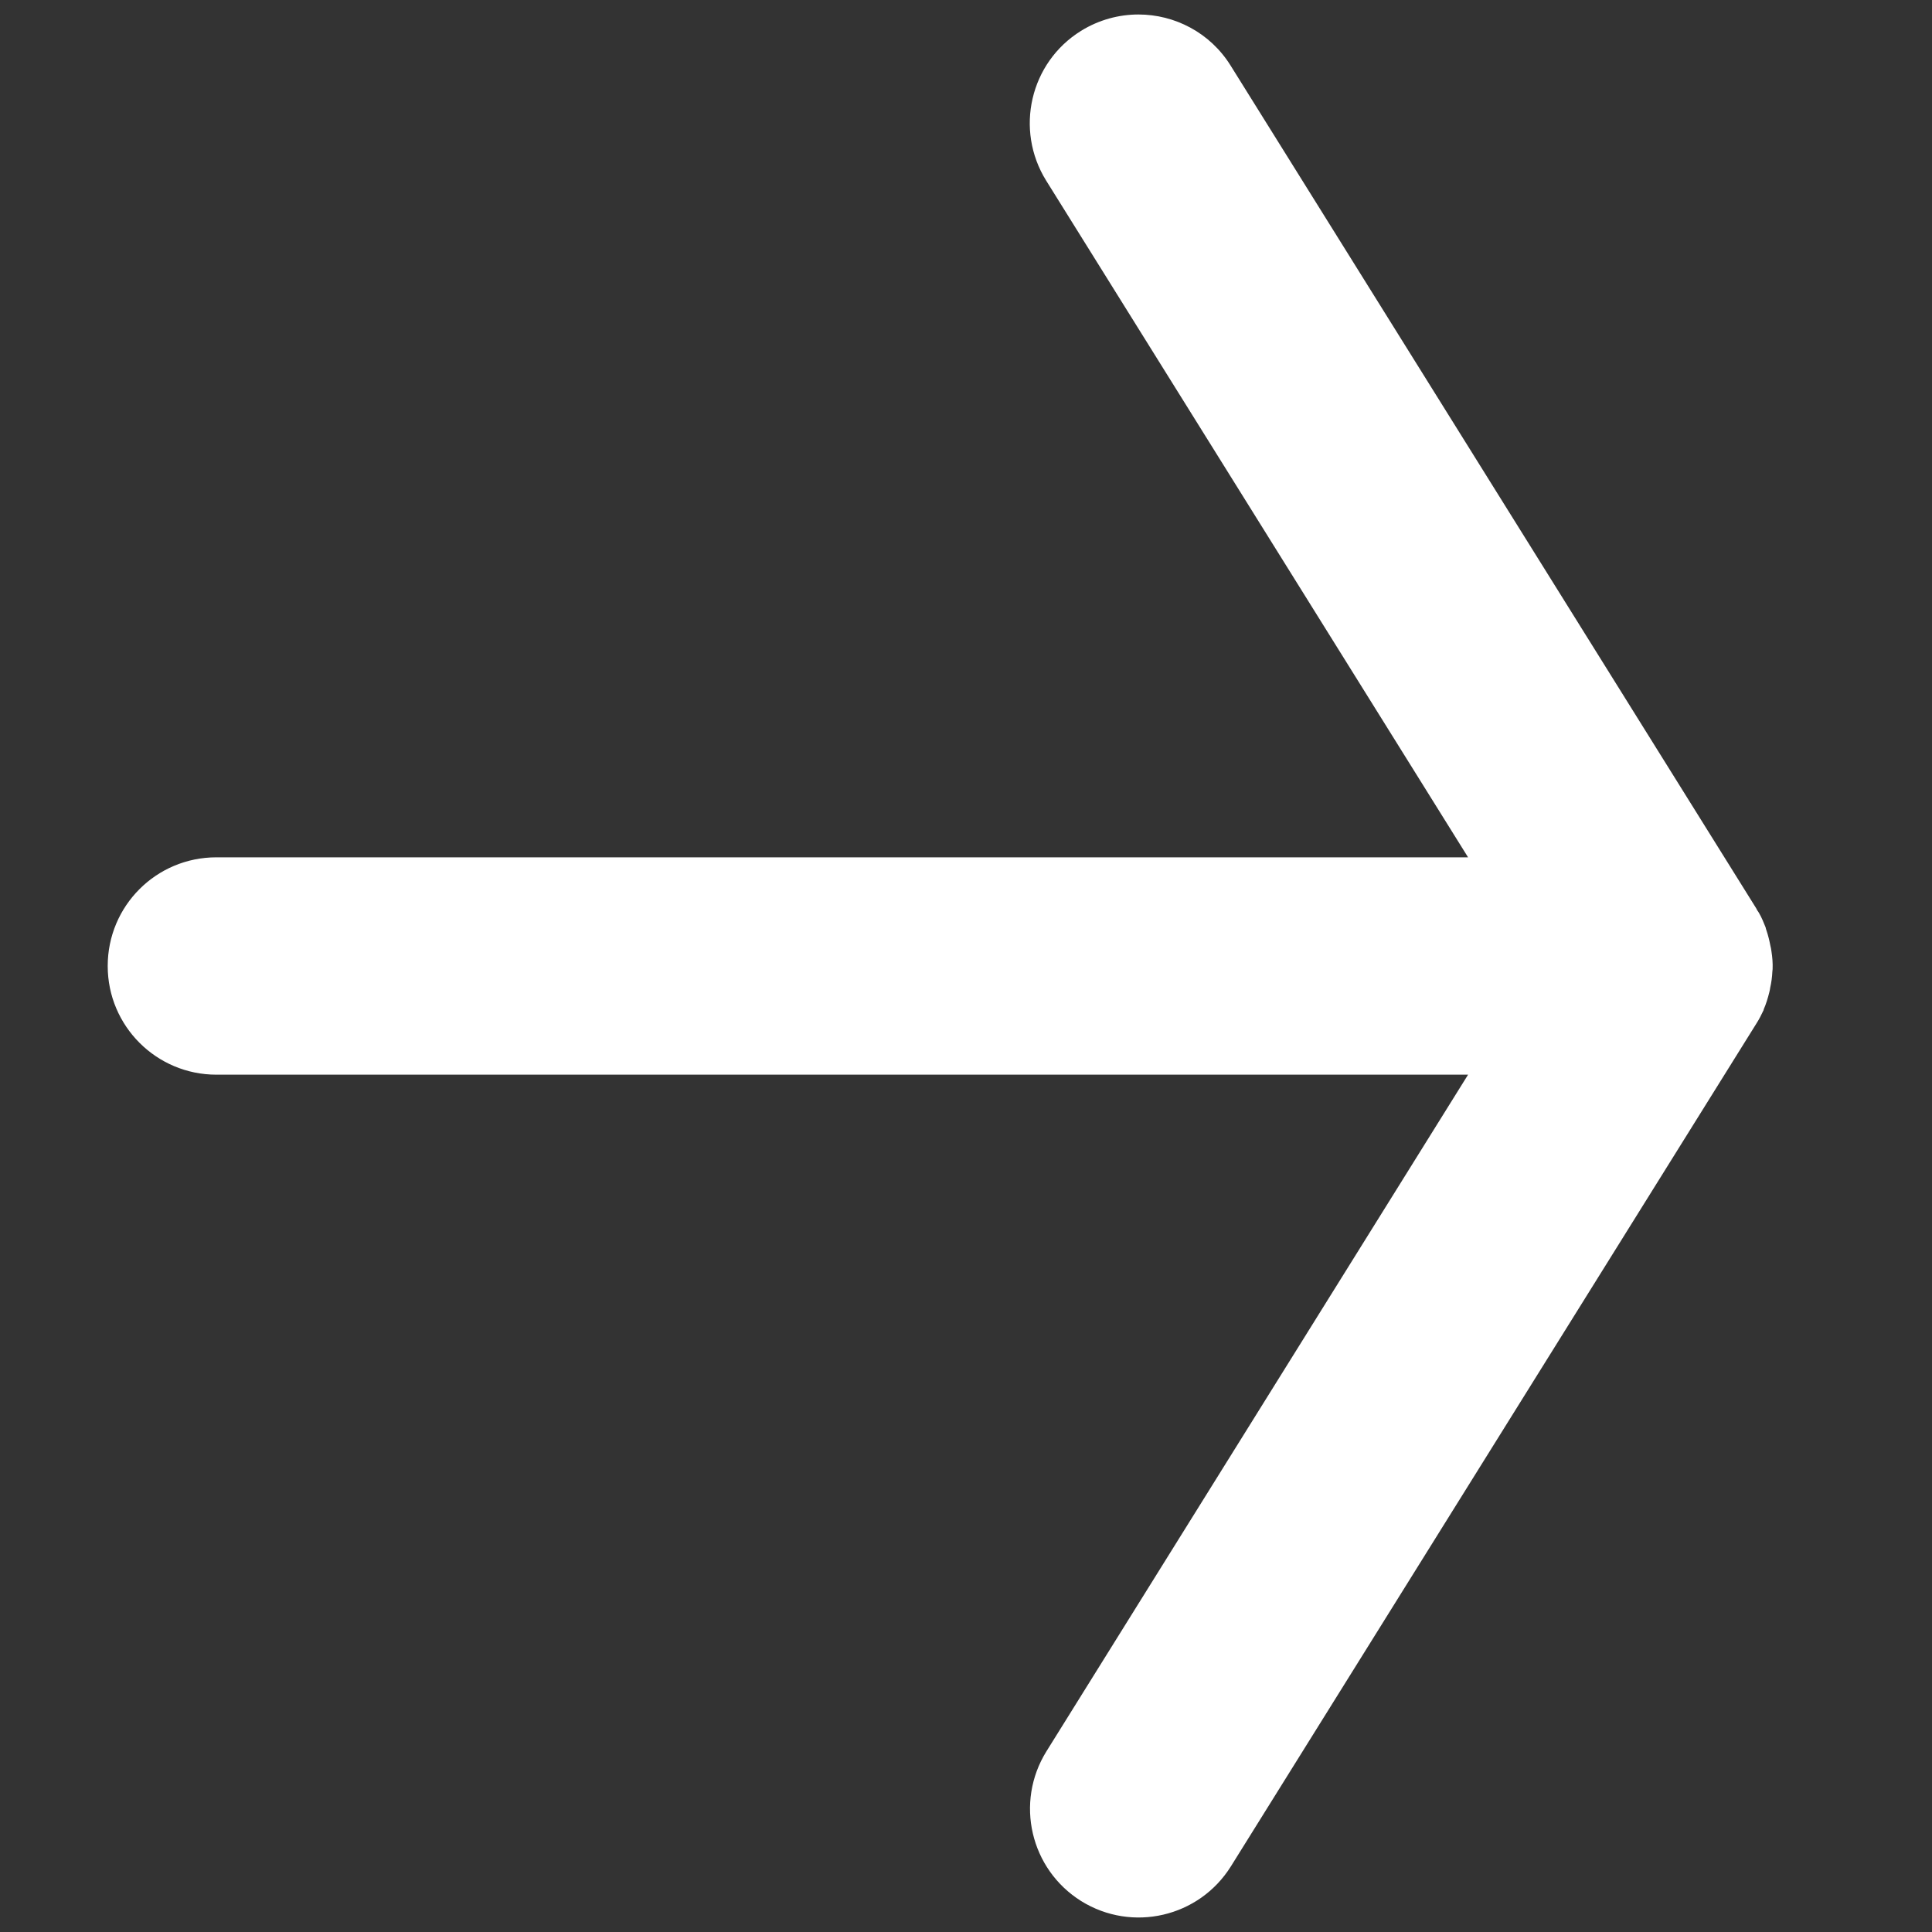 <?xml version="1.0" encoding="utf-8"?>
<!-- Generator: Adobe Illustrator 27.0.1, SVG Export Plug-In . SVG Version: 6.00 Build 0)  -->
<svg version="1.1" id="레이어_1" xmlns="http://www.w3.org/2000/svg" xmlns:xlink="http://www.w3.org/1999/xlink" x="0px"
	 y="0px" viewBox="0 0 80 80" style="enable-background:new 0 0 80 80;" xml:space="preserve">
<rect x="0" y="0" width="80" height="80" fill="#333333" stroke="none"/>
<style type="text/css">
	.st0{fill:#FFFFFF;}
</style>
<path class="st0" d="M8.96,44.5h51.83L43.33,72.52c-1.31,2.11-0.67,4.88,1.44,6.2c2.11,1.31,4.88,0.67,6.2-1.44l21.76-34.9
	c0.11-0.17,0.2-0.35,0.29-0.54c0.01-0.01,0.01-0.02,0.01-0.04c0.1-0.23,0.17-0.46,0.23-0.7c0.02-0.07,0.03-0.13,0.04-0.2
	c0.05-0.22,0.08-0.45,0.09-0.67c0-0.03,0.01-0.07,0.01-0.1c0.01-0.25-0.01-0.5-0.05-0.75c-0.01-0.07-0.02-0.14-0.04-0.21
	c-0.04-0.21-0.09-0.42-0.16-0.63c-0.02-0.05-0.03-0.09-0.04-0.14c-0.08-0.2-0.16-0.4-0.27-0.59c-0.02-0.04-0.05-0.08-0.08-0.12
	c-0.01-0.02-0.02-0.05-0.04-0.08L50.96,2.72c-0.85-1.37-2.32-2.12-3.82-2.12c-0.81,0-1.64,0.22-2.38,0.68
	c-2.11,1.31-2.75,4.09-1.44,6.2L60.79,35.5H8.96c-2.49,0-4.5,2.01-4.5,4.5S6.48,44.5,8.96,44.5z"/>
</svg>
